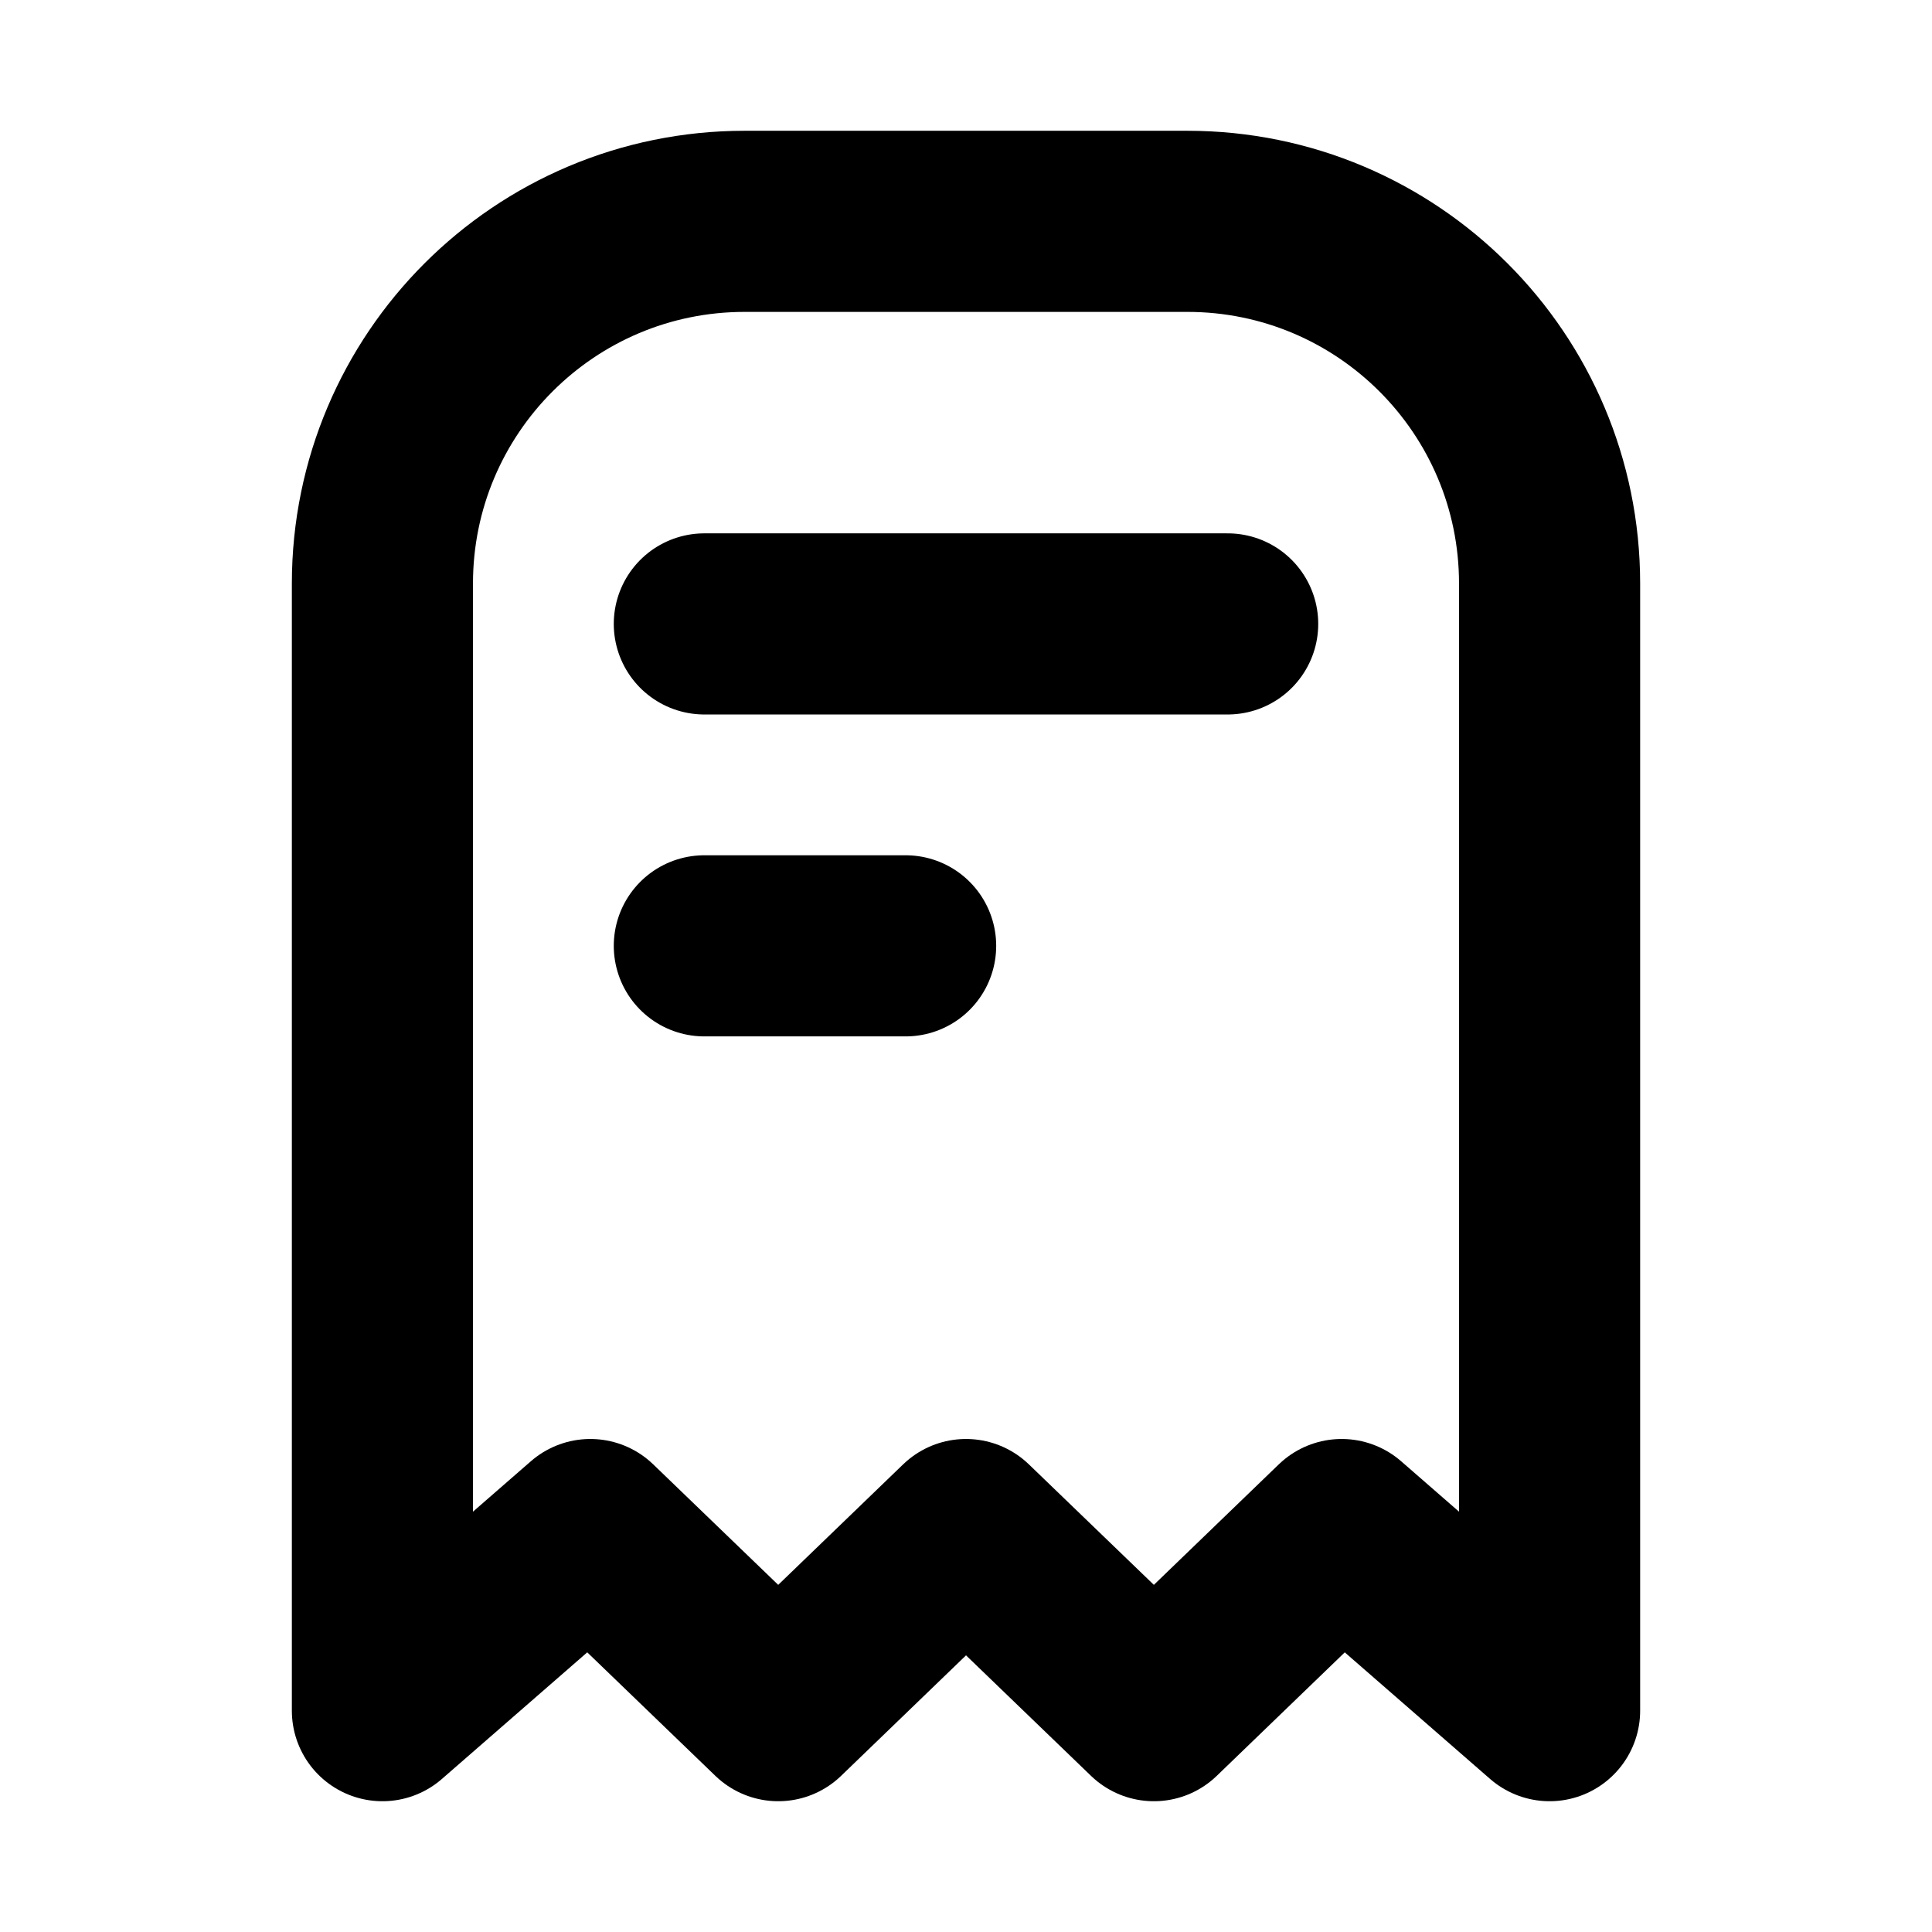 <svg width="16" height="16" viewBox="0 0 16 16" fill="none" xmlns="http://www.w3.org/2000/svg">
<path d="M5.833 5.167H10.167M5.833 7.833H7.5M12.833 14.167V4.833C12.833 3.176 11.49 1.833 9.833 1.833H6.167C4.51 1.833 3.167 3.176 3.167 4.833V14.167L4.889 12.667L6.445 14.167L8 12.667L9.556 14.167L11.111 12.667L12.833 14.167Z" stroke="black" stroke-width="1.5" stroke-linecap="round" stroke-linejoin="round"/>
</svg>

